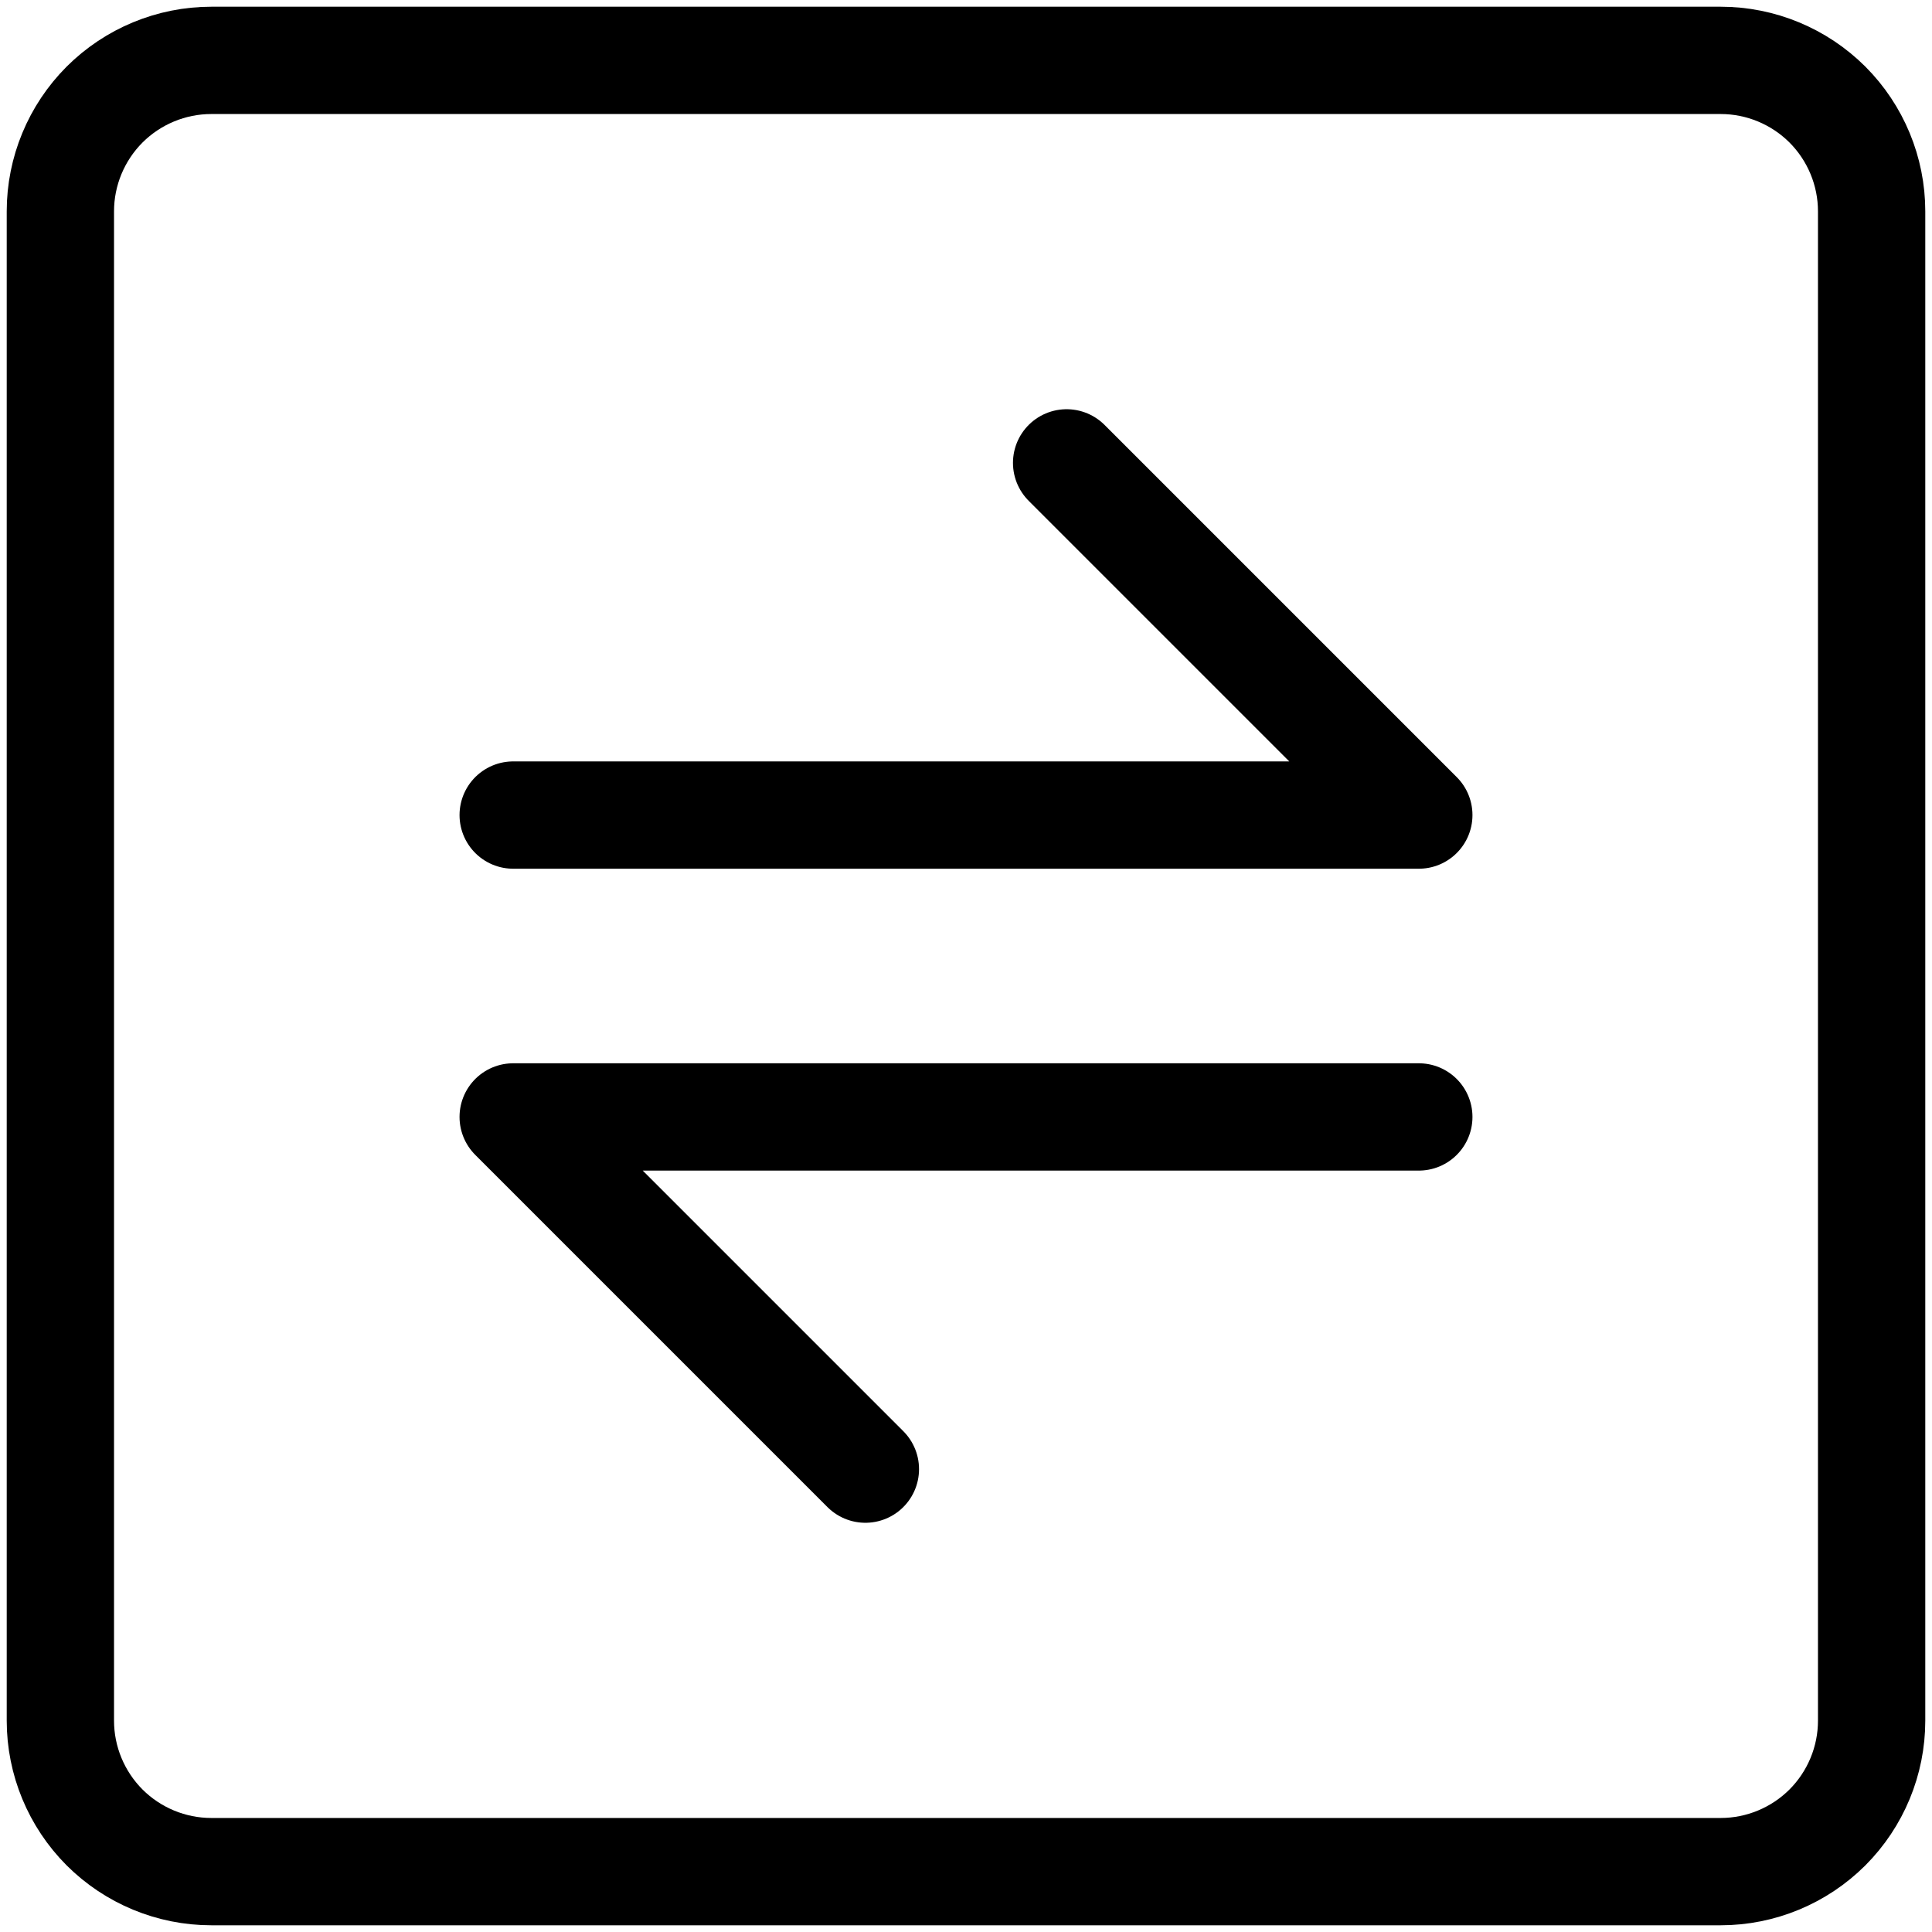 <svg width="24" height="24" viewBox="0 0 24 24" fill="none" xmlns="http://www.w3.org/2000/svg">
<path d="M10.75 18.25L6.375 13.875M21.375 0.75H2.625C2.128 0.75 1.651 0.948 1.299 1.299C0.948 1.651 0.75 2.128 0.75 2.625V21.375C0.75 21.872 0.948 22.349 1.299 22.701C1.651 23.052 2.128 23.25 2.625 23.25H21.375C21.872 23.25 22.349 23.052 22.701 22.701C23.052 22.349 23.25 21.872 23.25 21.375V2.625C23.25 2.128 23.052 1.651 22.701 1.299C22.349 0.948 21.872 0.75 21.375 0.75ZM6.375 10.125H17.625H6.375ZM6.375 13.875H17.625H6.375ZM17.625 10.125L13.25 5.75L17.625 10.125Z" stroke="black" stroke-width="1.333" stroke-linecap="round" stroke-linejoin="round"/>
</svg>
